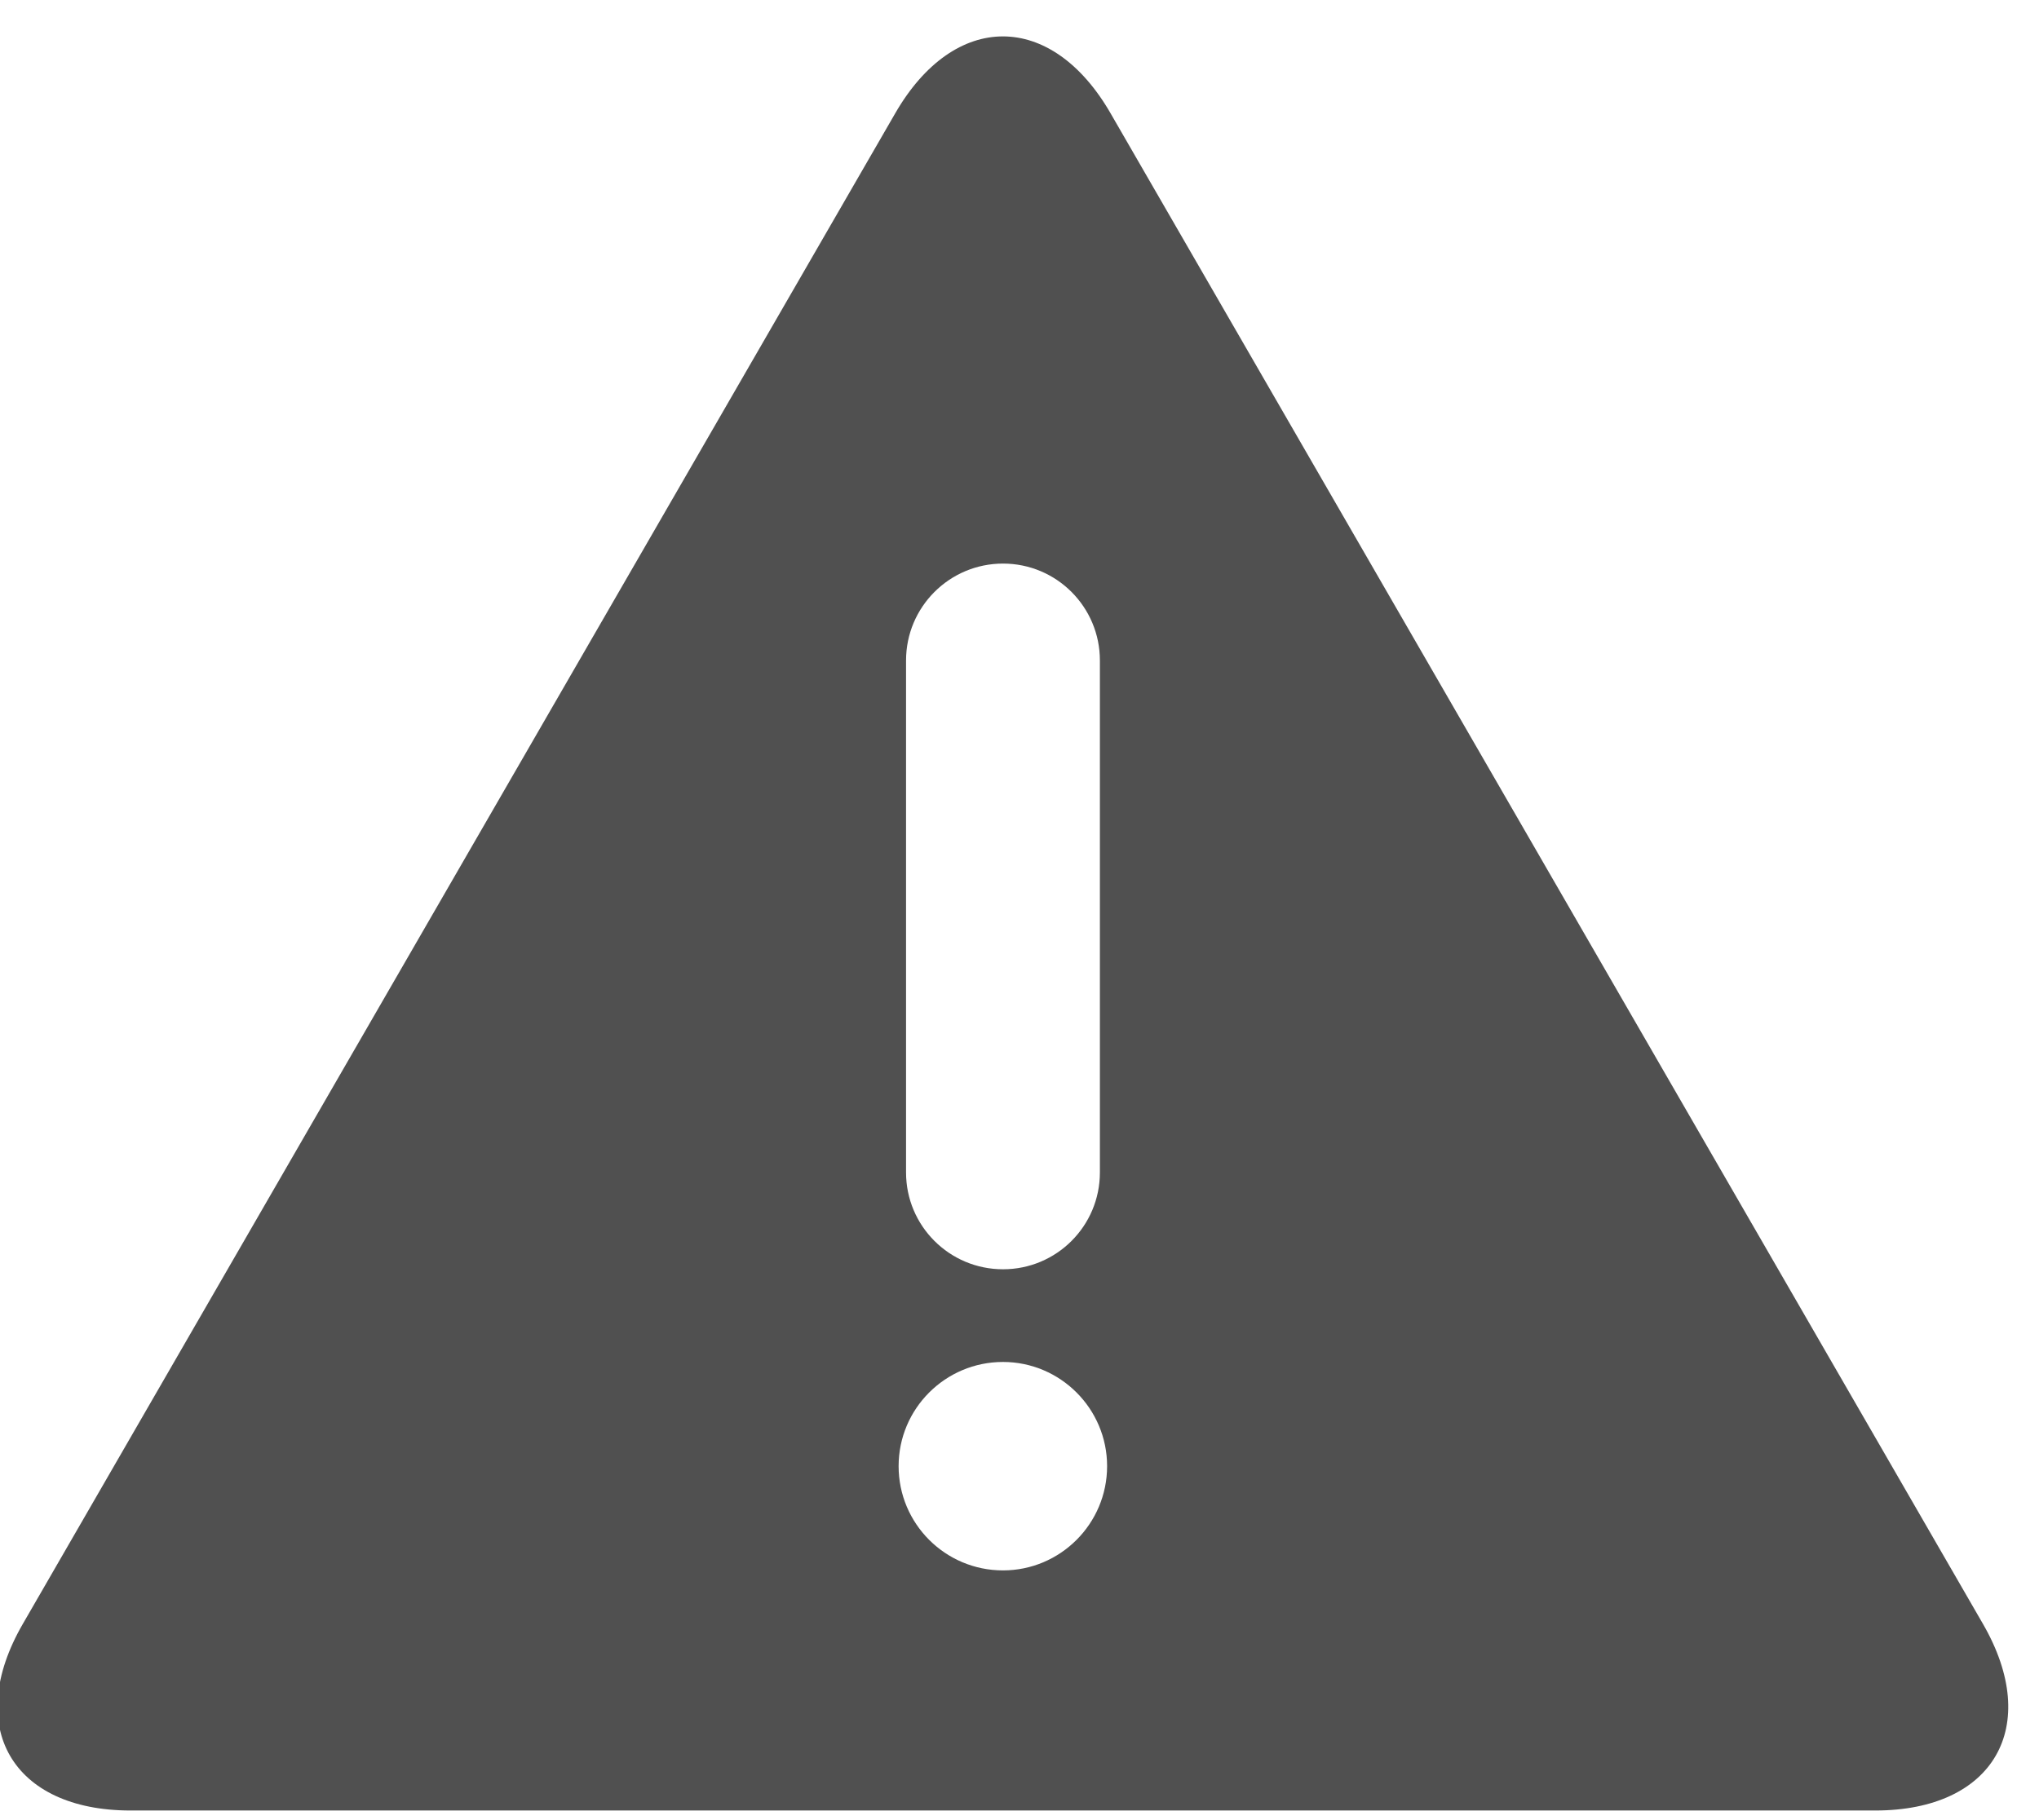 <?xml version="1.0" encoding="UTF-8" standalone="no"?>
<svg width="28px" height="25px" viewBox="0 0 28 25" version="1.1" xmlns="http://www.w3.org/2000/svg" xmlns:xlink="http://www.w3.org/1999/xlink" xmlns:sketch="http://www.bohemiancoding.com/sketch/ns">
    <!-- Generator: Sketch 3.4.4 (17249) - http://www.bohemiancoding.com/sketch -->
    <title>Fill 1</title>
    <desc>Created with Sketch.</desc>
    <defs></defs>
    <g id="Workflow" stroke="none" stroke-width="1" fill="none" fill-rule="evenodd" sketch:type="MSPage">
        <g id="Single-Bidding-5" sketch:type="MSArtboardGroup" transform="translate(-917, -527)" fill="#505050">
            <g id="Single" sketch:type="MSLayerGroup" transform="translate(881, 84)">
                <g id="Outbid!" transform="translate(16, 419)" sketch:type="MSShapeGroup">
                    <path d="M47.231,46.306 L35.251,25.557 C34.845,24.853 34.309,24.5 33.772,24.5 C33.235,24.5 32.699,24.853 32.293,25.557 L20.313,46.306 C19.499,47.714 20.166,48.868 21.792,48.868 L45.752,48.868 C47.378,48.868 48.044,47.714 47.231,46.306 L47.231,46.306 Z M32.442,33.072 C32.442,32.337 33.038,31.741 33.774,31.741 C34.509,31.741 35.104,32.337 35.104,33.072 L35.104,40.104 C35.104,40.839 34.509,41.434 33.774,41.434 C33.038,41.434 32.442,40.839 32.442,40.104 L32.442,33.072 Z M33.773,45.57 C32.981,45.57 32.34,44.929 32.34,44.138 C32.34,43.349 32.981,42.707 33.773,42.707 C34.561,42.707 35.203,43.349 35.203,44.138 C35.203,44.929 34.561,45.57 33.773,45.57 L33.773,45.57 Z" id="Fill-1"></path>
                </g>
            </g>
        </g>
    </g>
</svg>